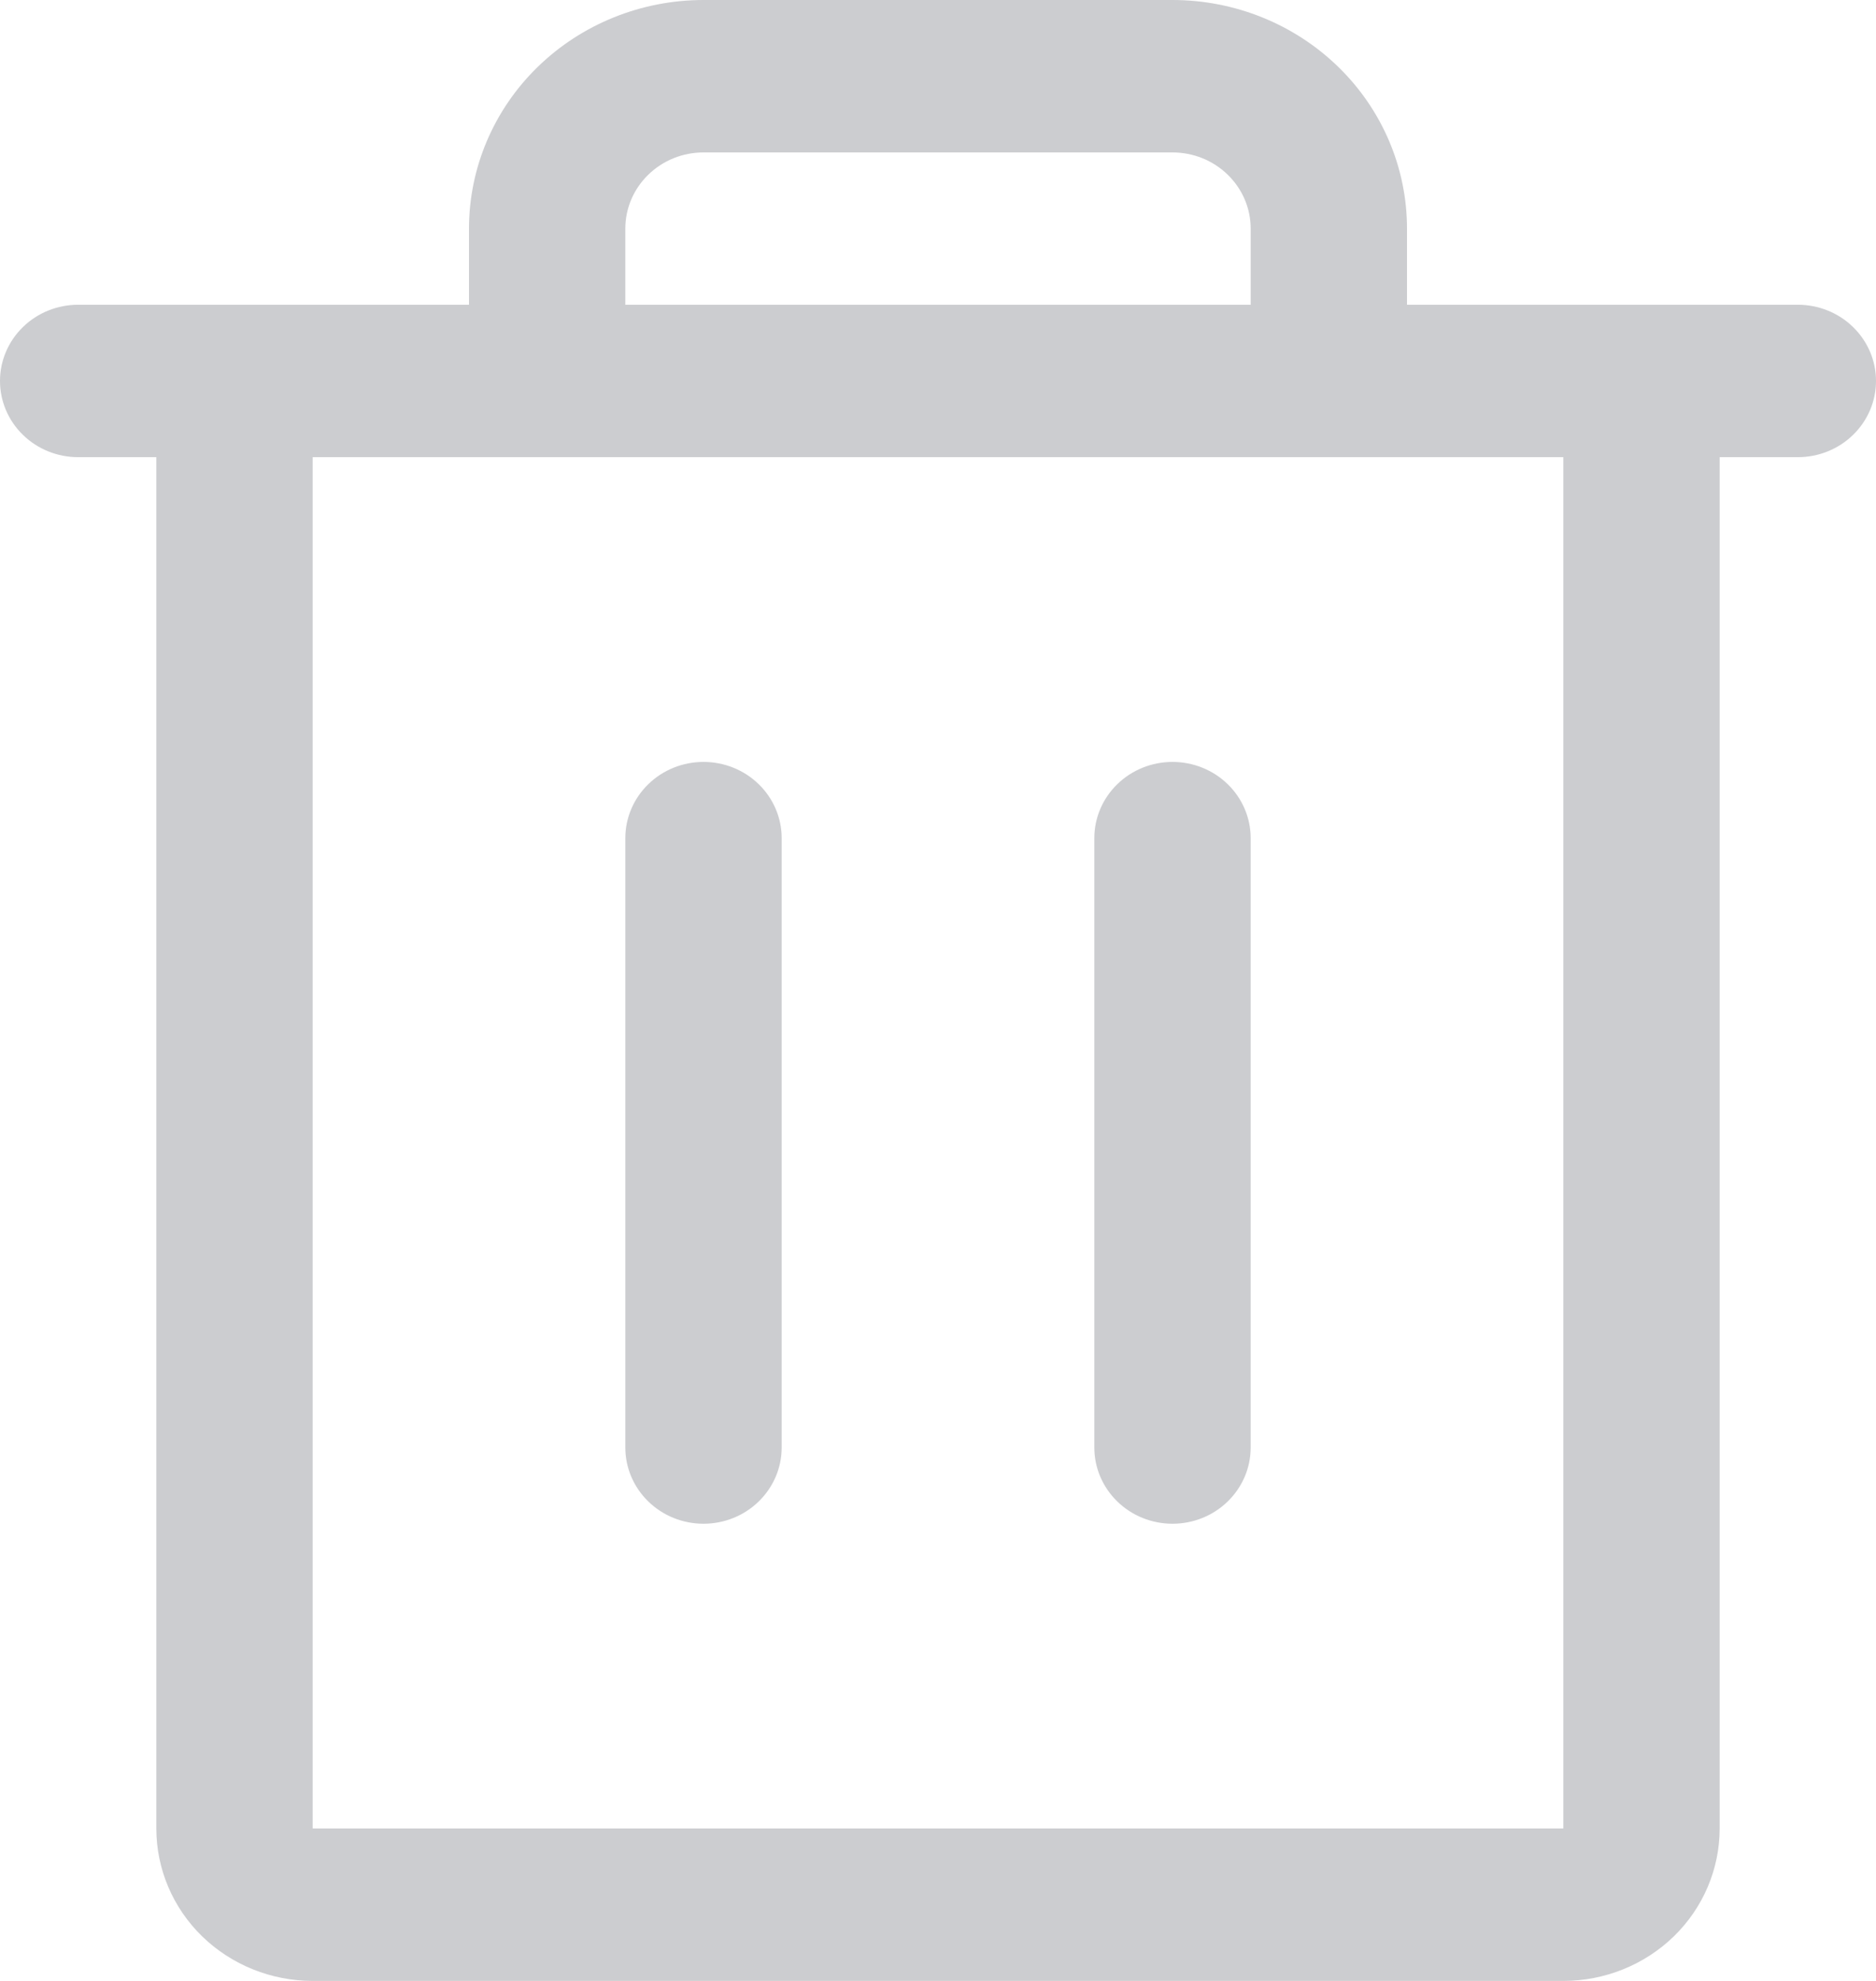 <svg width="18" height="19" viewBox="0 0 18 19" fill="none" xmlns="http://www.w3.org/2000/svg">
<path d="M17.25 2.923H13.5V2.192C13.5 1.611 13.263 1.053 12.841 0.642C12.419 0.231 11.847 0 11.25 0H6.75C6.153 0 5.581 0.231 5.159 0.642C4.737 1.053 4.5 1.611 4.5 2.192V2.923H0.75C0.551 2.923 0.36 3 0.22 3.137C0.079 3.274 0 3.46 0 3.654C0 3.848 0.079 4.034 0.22 4.171C0.36 4.308 0.551 4.385 0.75 4.385H1.5V17.538C1.5 17.926 1.658 18.298 1.939 18.572C2.221 18.846 2.602 19 3 19H15C15.398 19 15.779 18.846 16.061 18.572C16.342 18.298 16.5 17.926 16.5 17.538V4.385H17.25C17.449 4.385 17.64 4.308 17.78 4.171C17.921 4.034 18 3.848 18 3.654C18 3.46 17.921 3.274 17.78 3.137C17.64 3 17.449 2.923 17.25 2.923ZM6 2.192C6 1.998 6.079 1.813 6.22 1.676C6.36 1.539 6.551 1.462 6.75 1.462H11.25C11.449 1.462 11.64 1.539 11.78 1.676C11.921 1.813 12 1.998 12 2.192V2.923H6V2.192ZM15 17.538H3V4.385H15V17.538ZM7.5 8.038V13.885C7.5 14.078 7.421 14.264 7.28 14.401C7.14 14.538 6.949 14.615 6.75 14.615C6.551 14.615 6.36 14.538 6.22 14.401C6.079 14.264 6 14.078 6 13.885V8.038C6 7.845 6.079 7.659 6.22 7.522C6.36 7.385 6.551 7.308 6.75 7.308C6.949 7.308 7.14 7.385 7.28 7.522C7.421 7.659 7.5 7.845 7.5 8.038ZM12 8.038V13.885C12 14.078 11.921 14.264 11.78 14.401C11.64 14.538 11.449 14.615 11.25 14.615C11.051 14.615 10.86 14.538 10.72 14.401C10.579 14.264 10.5 14.078 10.5 13.885V8.038C10.5 7.845 10.579 7.659 10.72 7.522C10.86 7.385 11.051 7.308 11.25 7.308C11.449 7.308 11.64 7.385 11.78 7.522C11.921 7.659 12 7.845 12 8.038Z" fill="#CCCDD0"/>
</svg>
